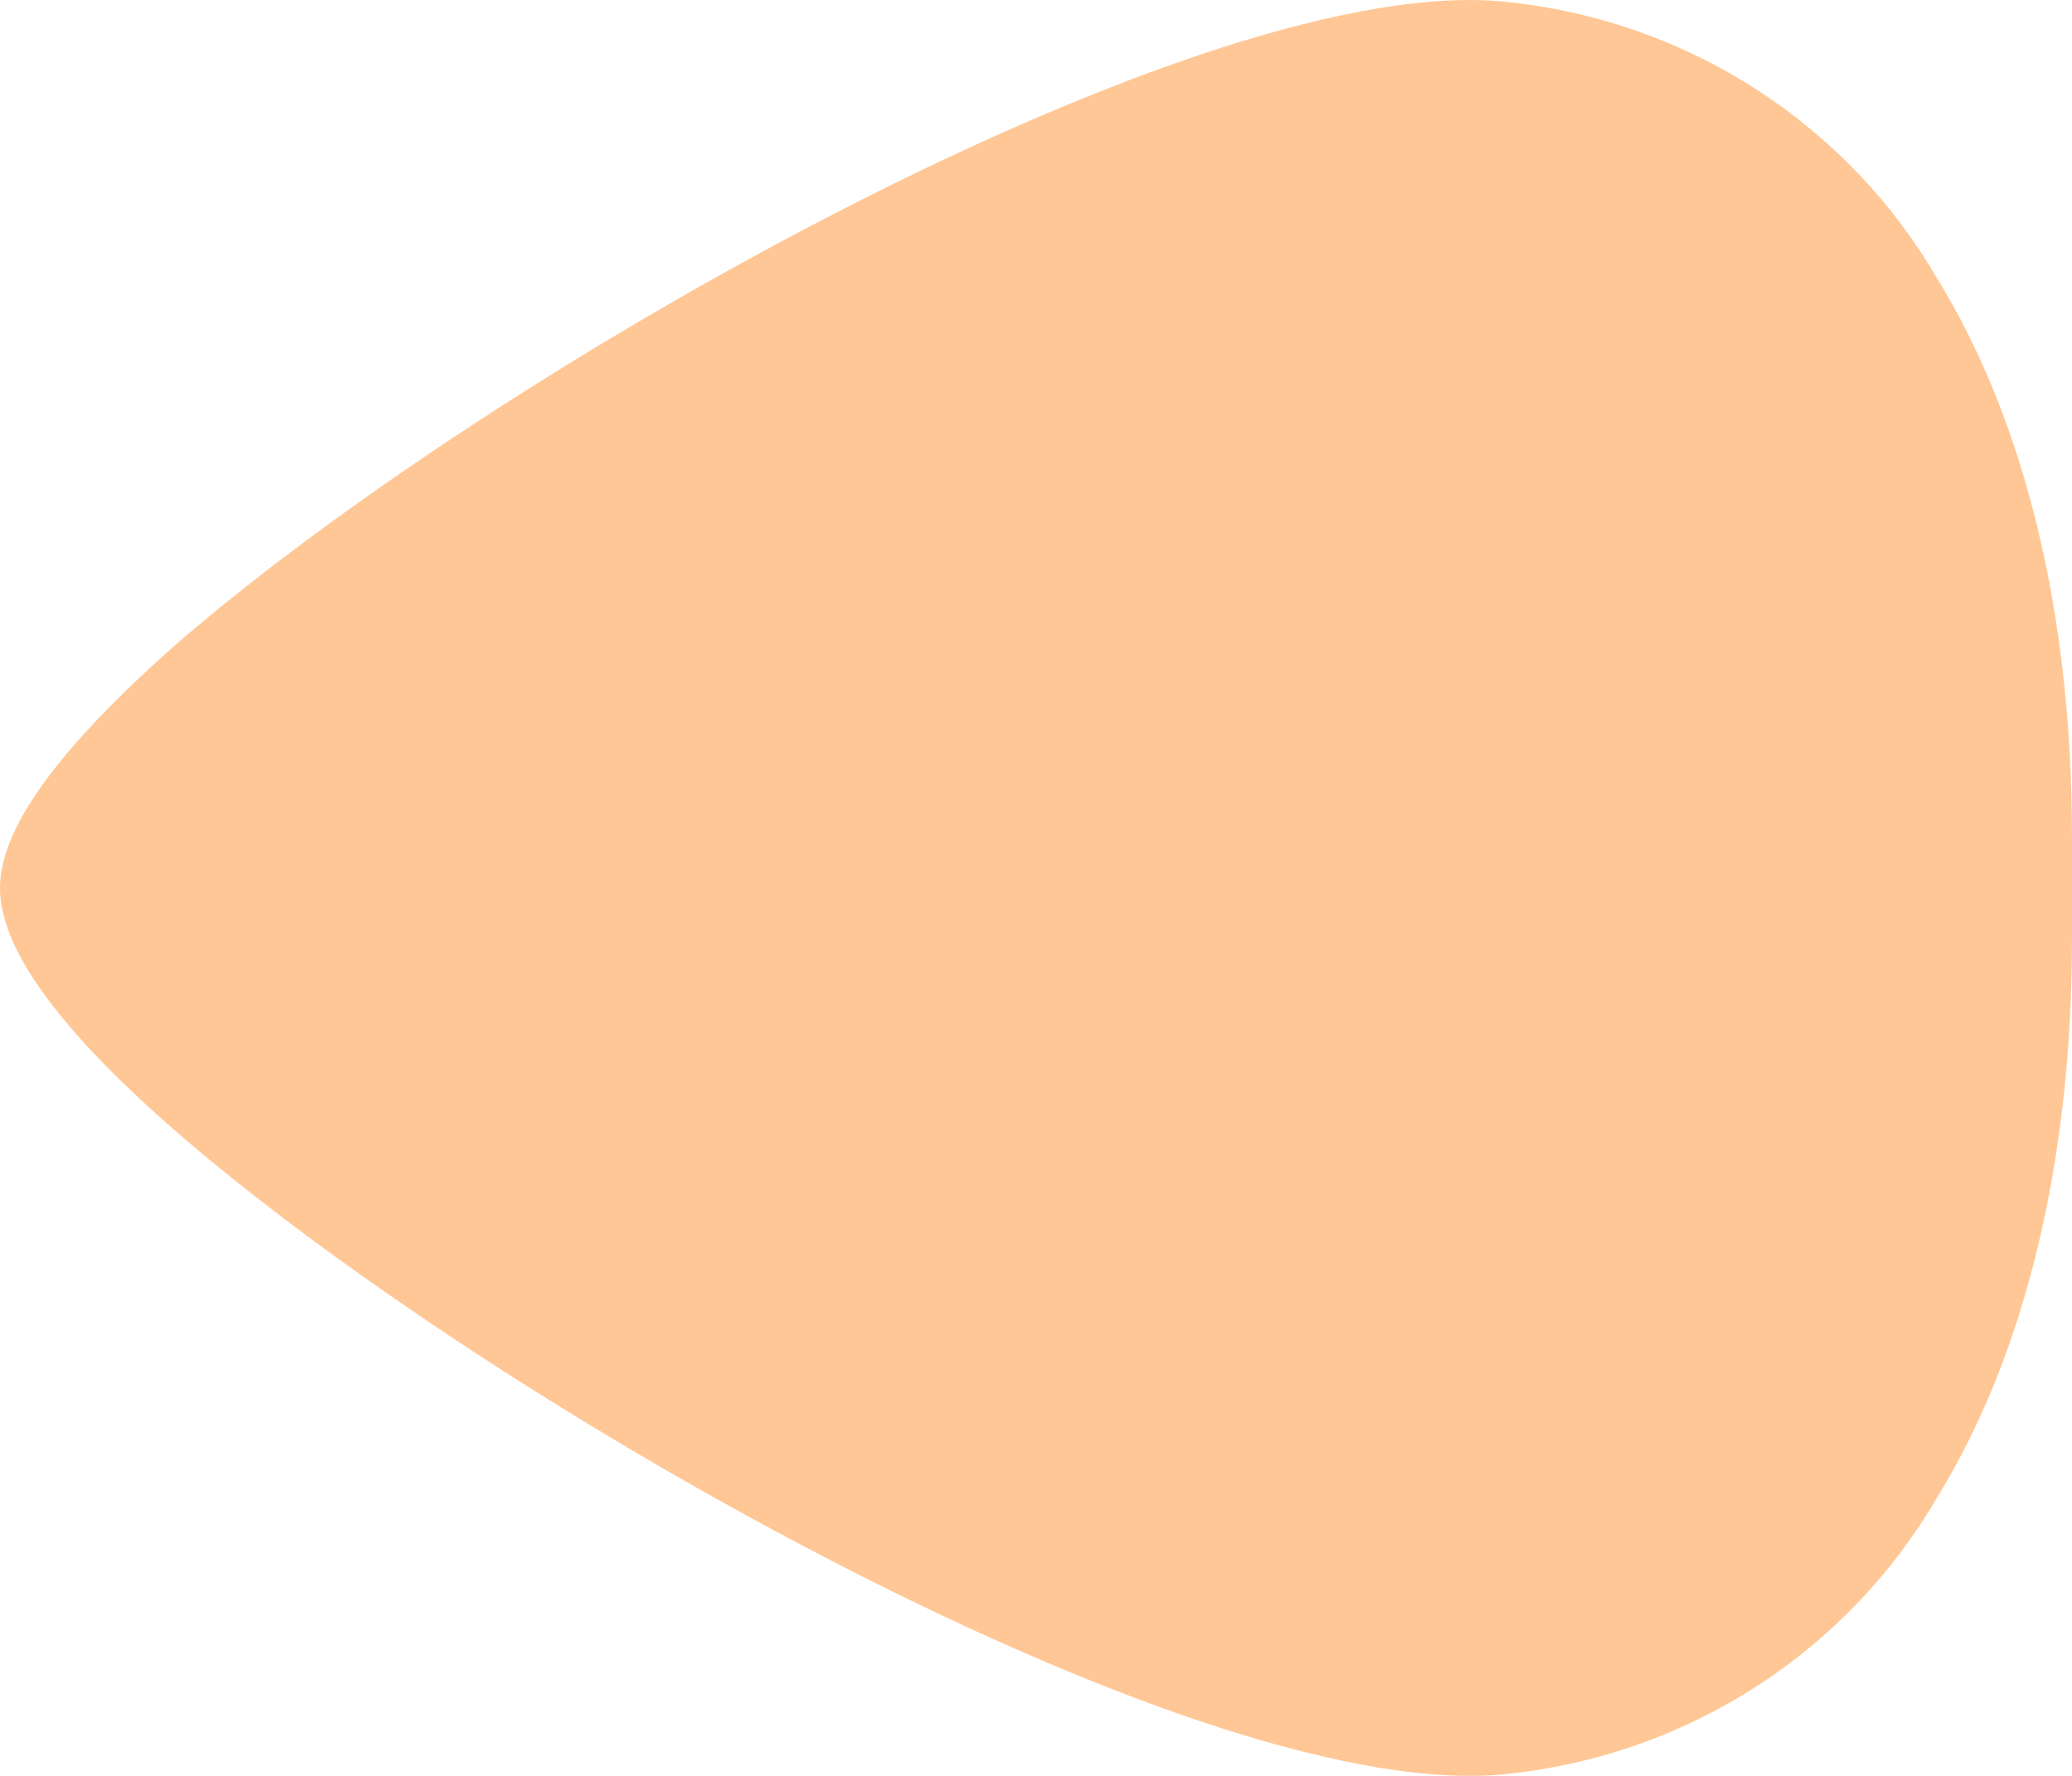 <svg width="35" height="30" viewBox="0 0 35 30" fill="none" xmlns="http://www.w3.org/2000/svg">
<path d="M2.917 19.065C0.933 17.325 2.11843e-06 15.996 1.98647e-06 15C1.85452e-06 14.004 0.962 12.675 2.917 10.935C8.327 6.22 20.417 -0.581 25.521 0.04C27.005 0.203 28.43 0.709 29.68 1.518C30.93 2.327 31.971 3.416 32.718 4.697C34.212 7.123 35 10.393 35 14.141L35 15L35 15.852C35 19.607 34.212 22.877 32.718 25.303C31.971 26.584 30.93 27.673 29.68 28.482C28.43 29.291 27.005 29.797 25.521 29.96C20.417 30.581 8.327 23.78 2.917 19.065Z" fill="#FFC795"/>
</svg>

